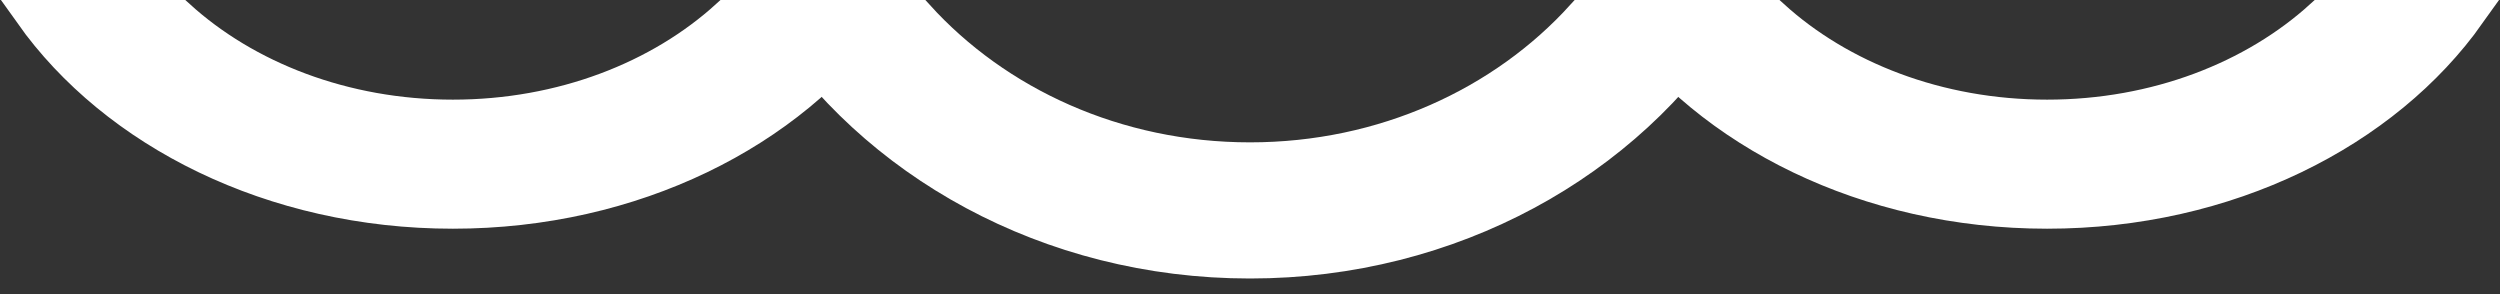 <svg width="85" height="10" viewBox="0 0 85 10" fill="none" xmlns="http://www.w3.org/2000/svg">
<rect x="0" y="0" width="85" height="10" fill="#333333" stroke="none"/>
<path fill-rule="evenodd" clip-rule="evenodd" d="M1 0.5C3.874 4.55 9.246 7.276 15.398 7.276C21.55 7.276 26.922 4.55 29.796 0.5H24.69C22.407 2.579 19.09 3.888 15.398 3.888C11.706 3.888 8.389 2.579 6.106 0.5H1Z" fill="white" stroke="white"/>
<path fill-rule="evenodd" clip-rule="evenodd" d="M55.203 0.5C58.077 4.55 63.449 7.276 69.601 7.276C75.753 7.276 81.125 4.55 83.999 0.5H78.893C76.61 2.579 73.293 3.888 69.601 3.888C65.909 3.888 62.592 2.579 60.309 0.5H55.203Z" fill="white" stroke="white"/>
<path fill-rule="evenodd" clip-rule="evenodd" d="M26.408 0.5C29.62 5.563 35.624 8.969 42.5 8.969C49.376 8.969 55.38 5.563 58.592 0.5H53.76C51.083 3.456 47.033 5.34 42.5 5.34C37.967 5.34 33.917 3.456 31.24 0.5H26.408Z" fill="white" stroke="white"/>
</svg>
